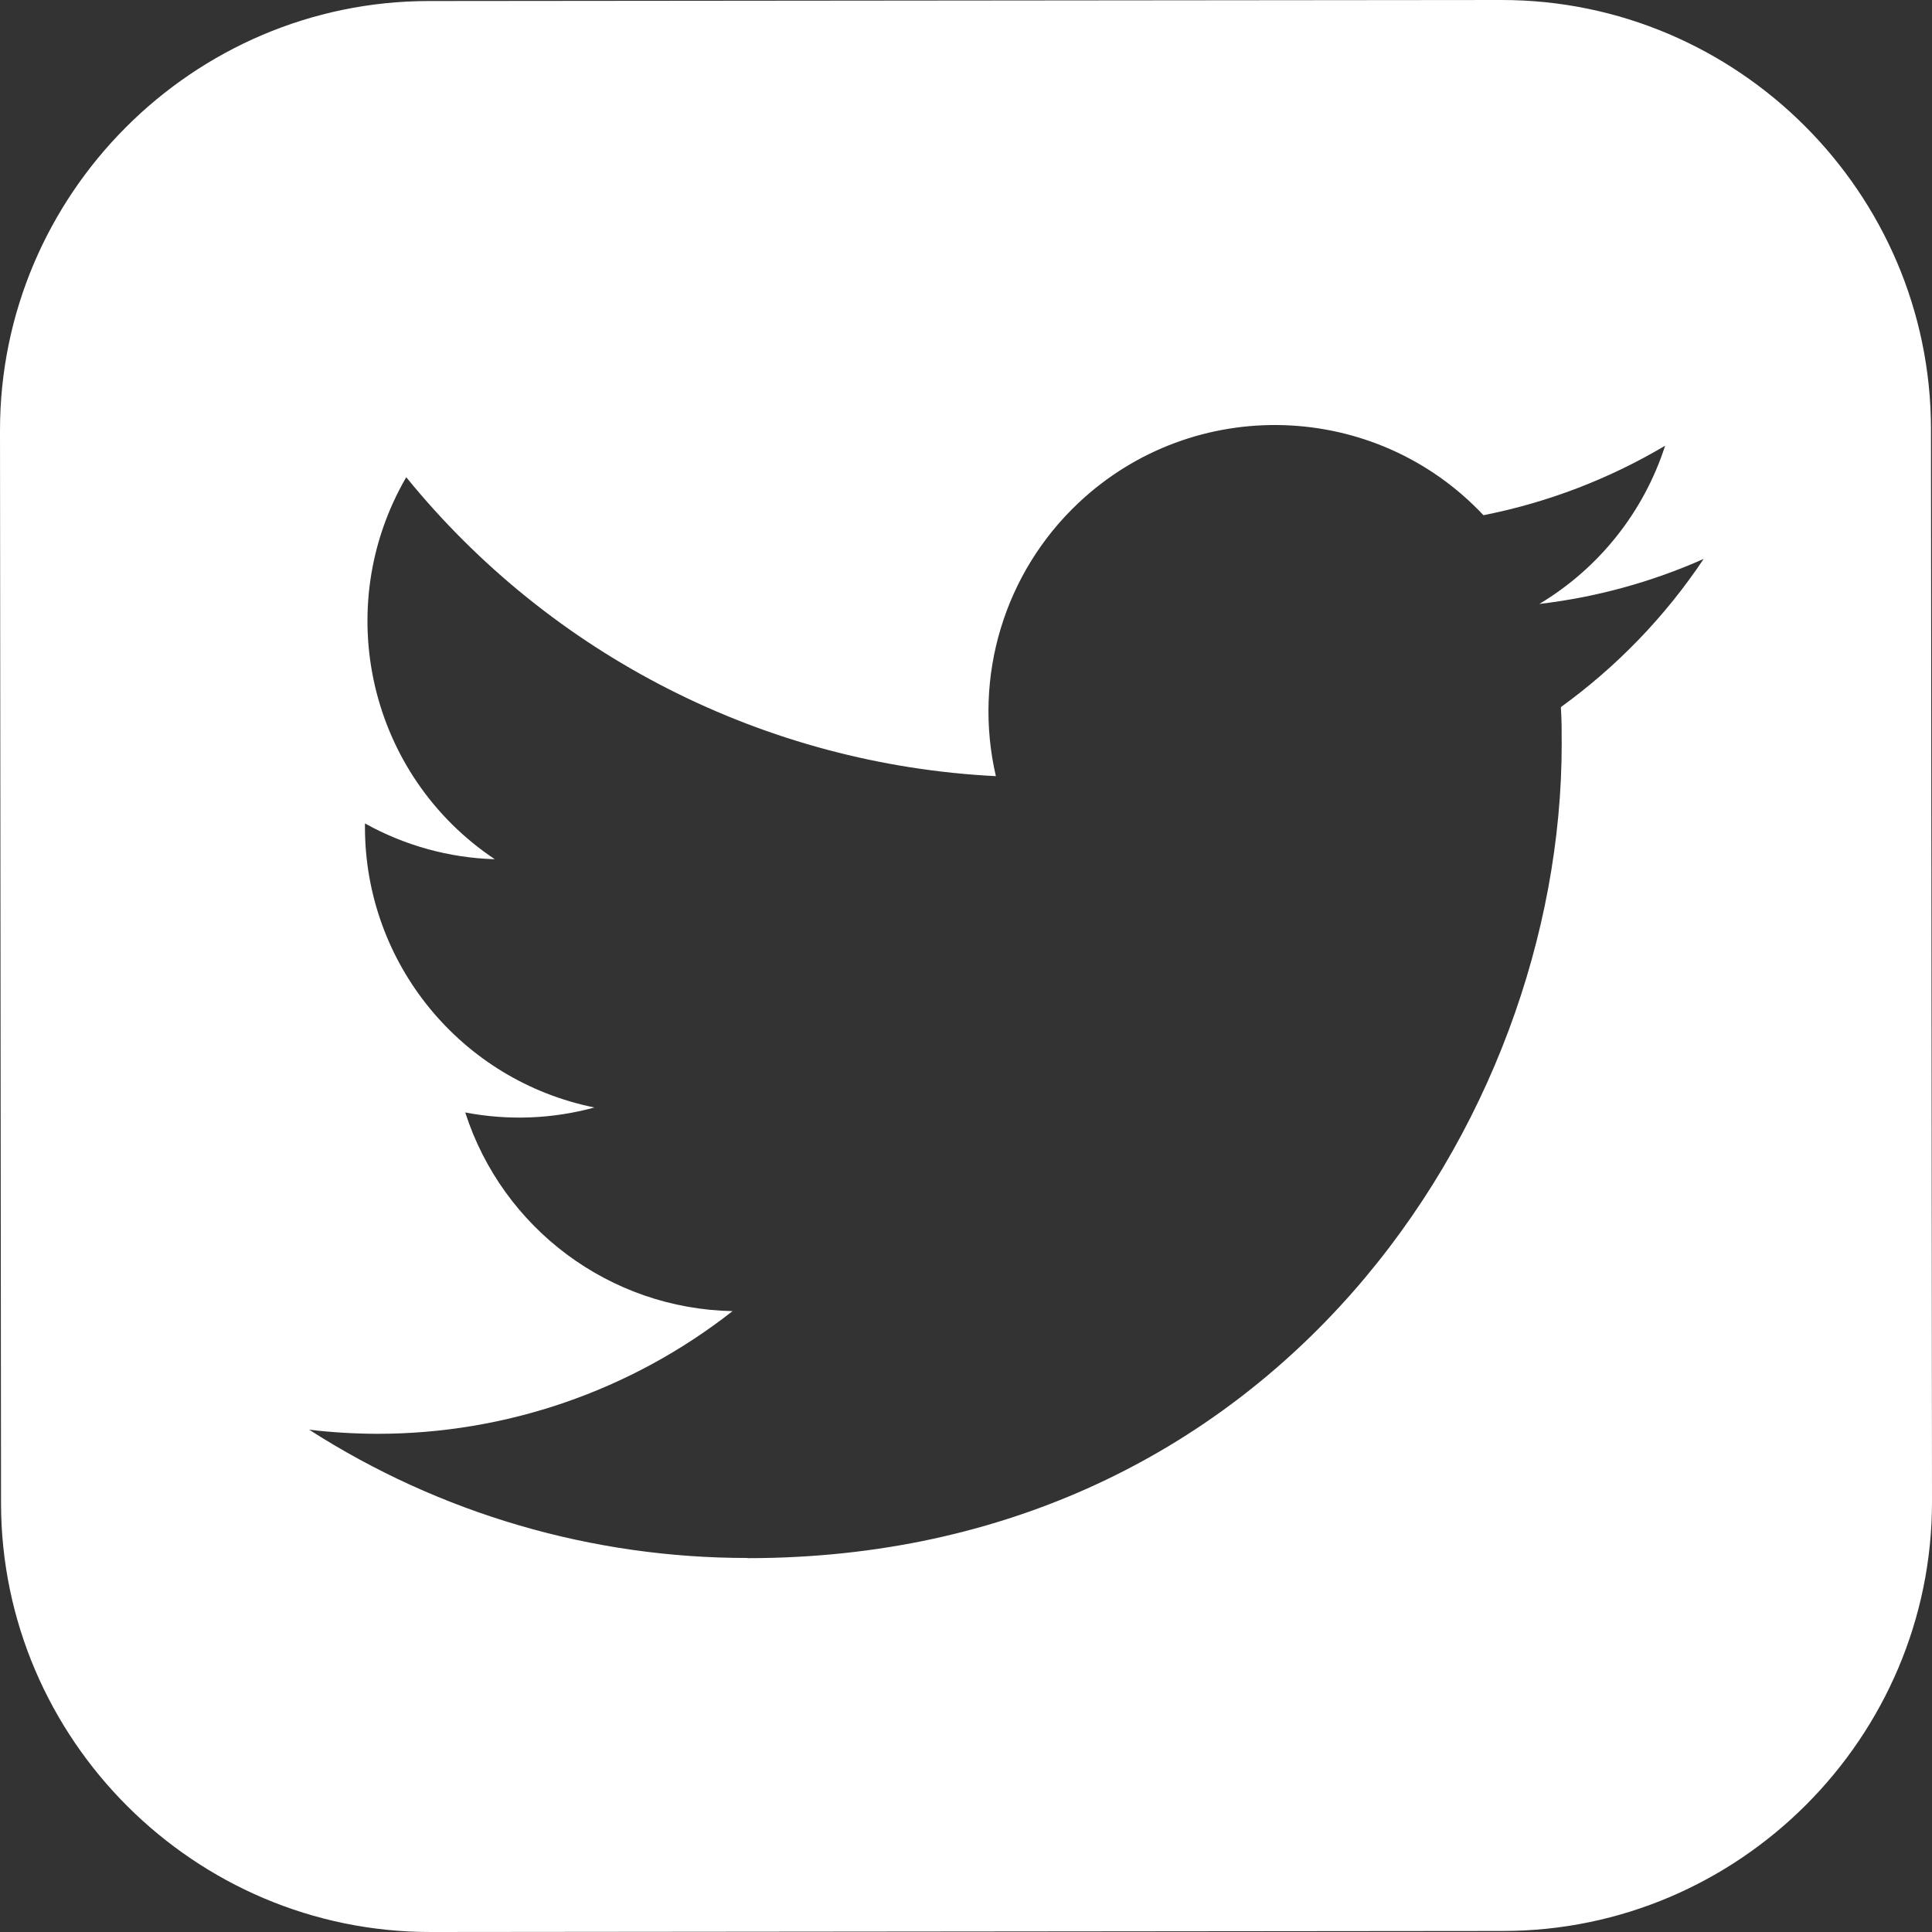 <svg width="40" height="40" viewBox="0 0 30 30" fill="none" xmlns="http://www.w3.org/2000/svg">
    <rect x="0" y="0" width="30" height="30" fill="#333333" stroke="none"/>
    <path fill-rule="evenodd" clip-rule="evenodd"
        d="M6.686 30L23.343 29.984C27.008 29.981 30.004 26.98 30 23.314L29.984 6.656C29.98 2.992 26.979 -0.003 23.314 2.77671e-06L6.656 0.016C2.992 0.02 -0.003 3.021 2.77671e-06 6.686L0.016 23.343C0.02 27.008 3.021 30.003 6.686 30ZM24.25 11.555C24.25 11.362 24.25 11.171 24.237 10.98C25.106 10.351 25.858 9.573 26.454 8.679C25.644 9.039 24.783 9.275 23.903 9.378C24.83 8.823 25.524 7.95 25.856 6.921C24.983 7.439 24.029 7.804 23.035 8C21.353 6.211 18.538 6.125 16.749 7.807C15.595 8.892 15.106 10.509 15.464 12.052C11.891 11.873 8.563 10.186 6.308 7.41C5.129 9.441 5.731 12.038 7.683 13.342C6.976 13.321 6.284 13.13 5.667 12.786V12.843C5.667 14.957 7.158 16.778 9.23 17.197C8.577 17.376 7.89 17.402 7.224 17.274C7.807 19.083 9.474 20.323 11.375 20.359C9.801 21.595 7.858 22.266 5.857 22.264C5.504 22.263 5.151 22.242 4.8 22.2C6.832 23.504 9.196 24.195 11.61 24.192V24.195C19.781 24.195 24.25 17.425 24.25 11.555Z"
        fill="white" />
</svg>